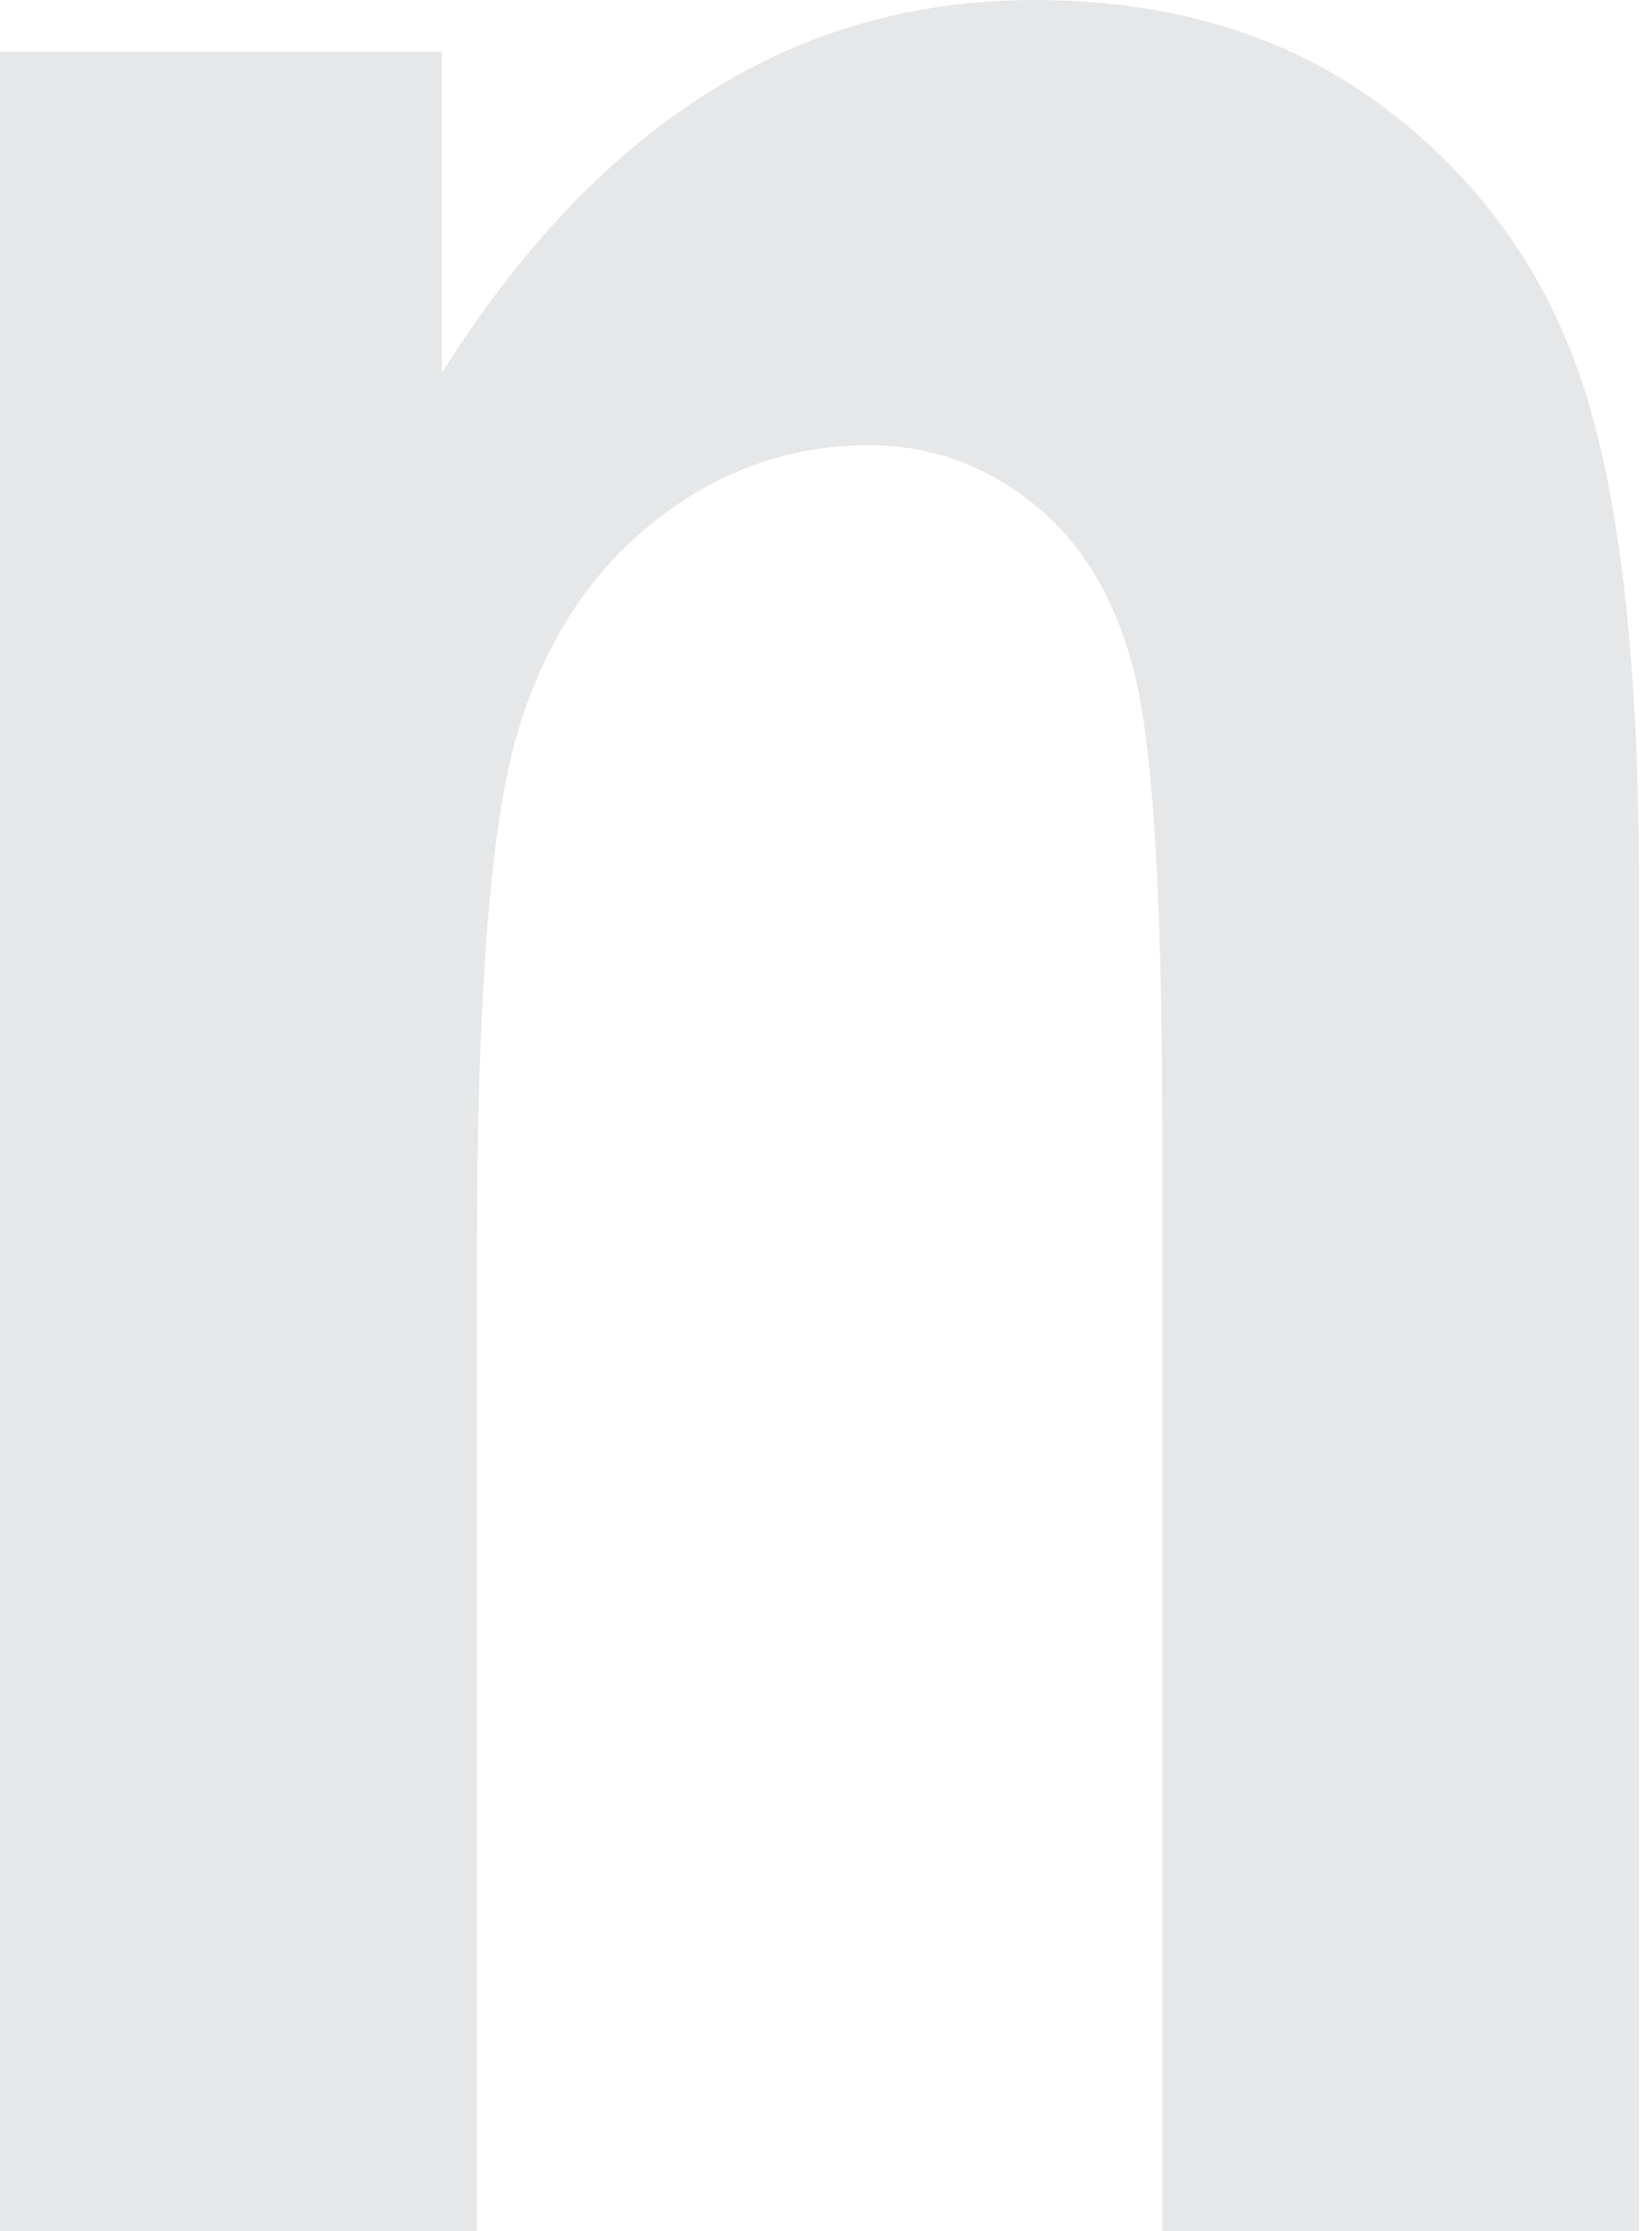 <?xml version="1.0" encoding="UTF-8"?>
<svg id="contact-svg" data-name="Layer 1" xmlns="http://www.w3.org/2000/svg" viewBox="0 0 100 135">
  <path id="contact-svg" fill="#e6e7e8" d="M99.21,136.23h-28.86v-68.01c0-13.63-.54-22.71-1.62-27.23-1.08-4.52-3.1-7.99-6.06-10.41-2.96-2.42-6.31-3.64-10.06-3.64-4.83,0-9.21,1.57-13.12,4.71-3.92,3.14-6.66,7.47-8.25,12.99-1.58,5.52-2.37,15.93-2.37,31.24v60.35H0V3.13h26.74v19.43c4.75-7.52,10.1-13.16,16.06-16.92C48.75,1.88,55.35,0,62.6,0c8.41,0,15.51,2.19,21.3,6.59s9.79,10.04,12,16.94c2.21,6.9,3.31,16.87,3.31,29.92v82.79Z"/>
</svg>